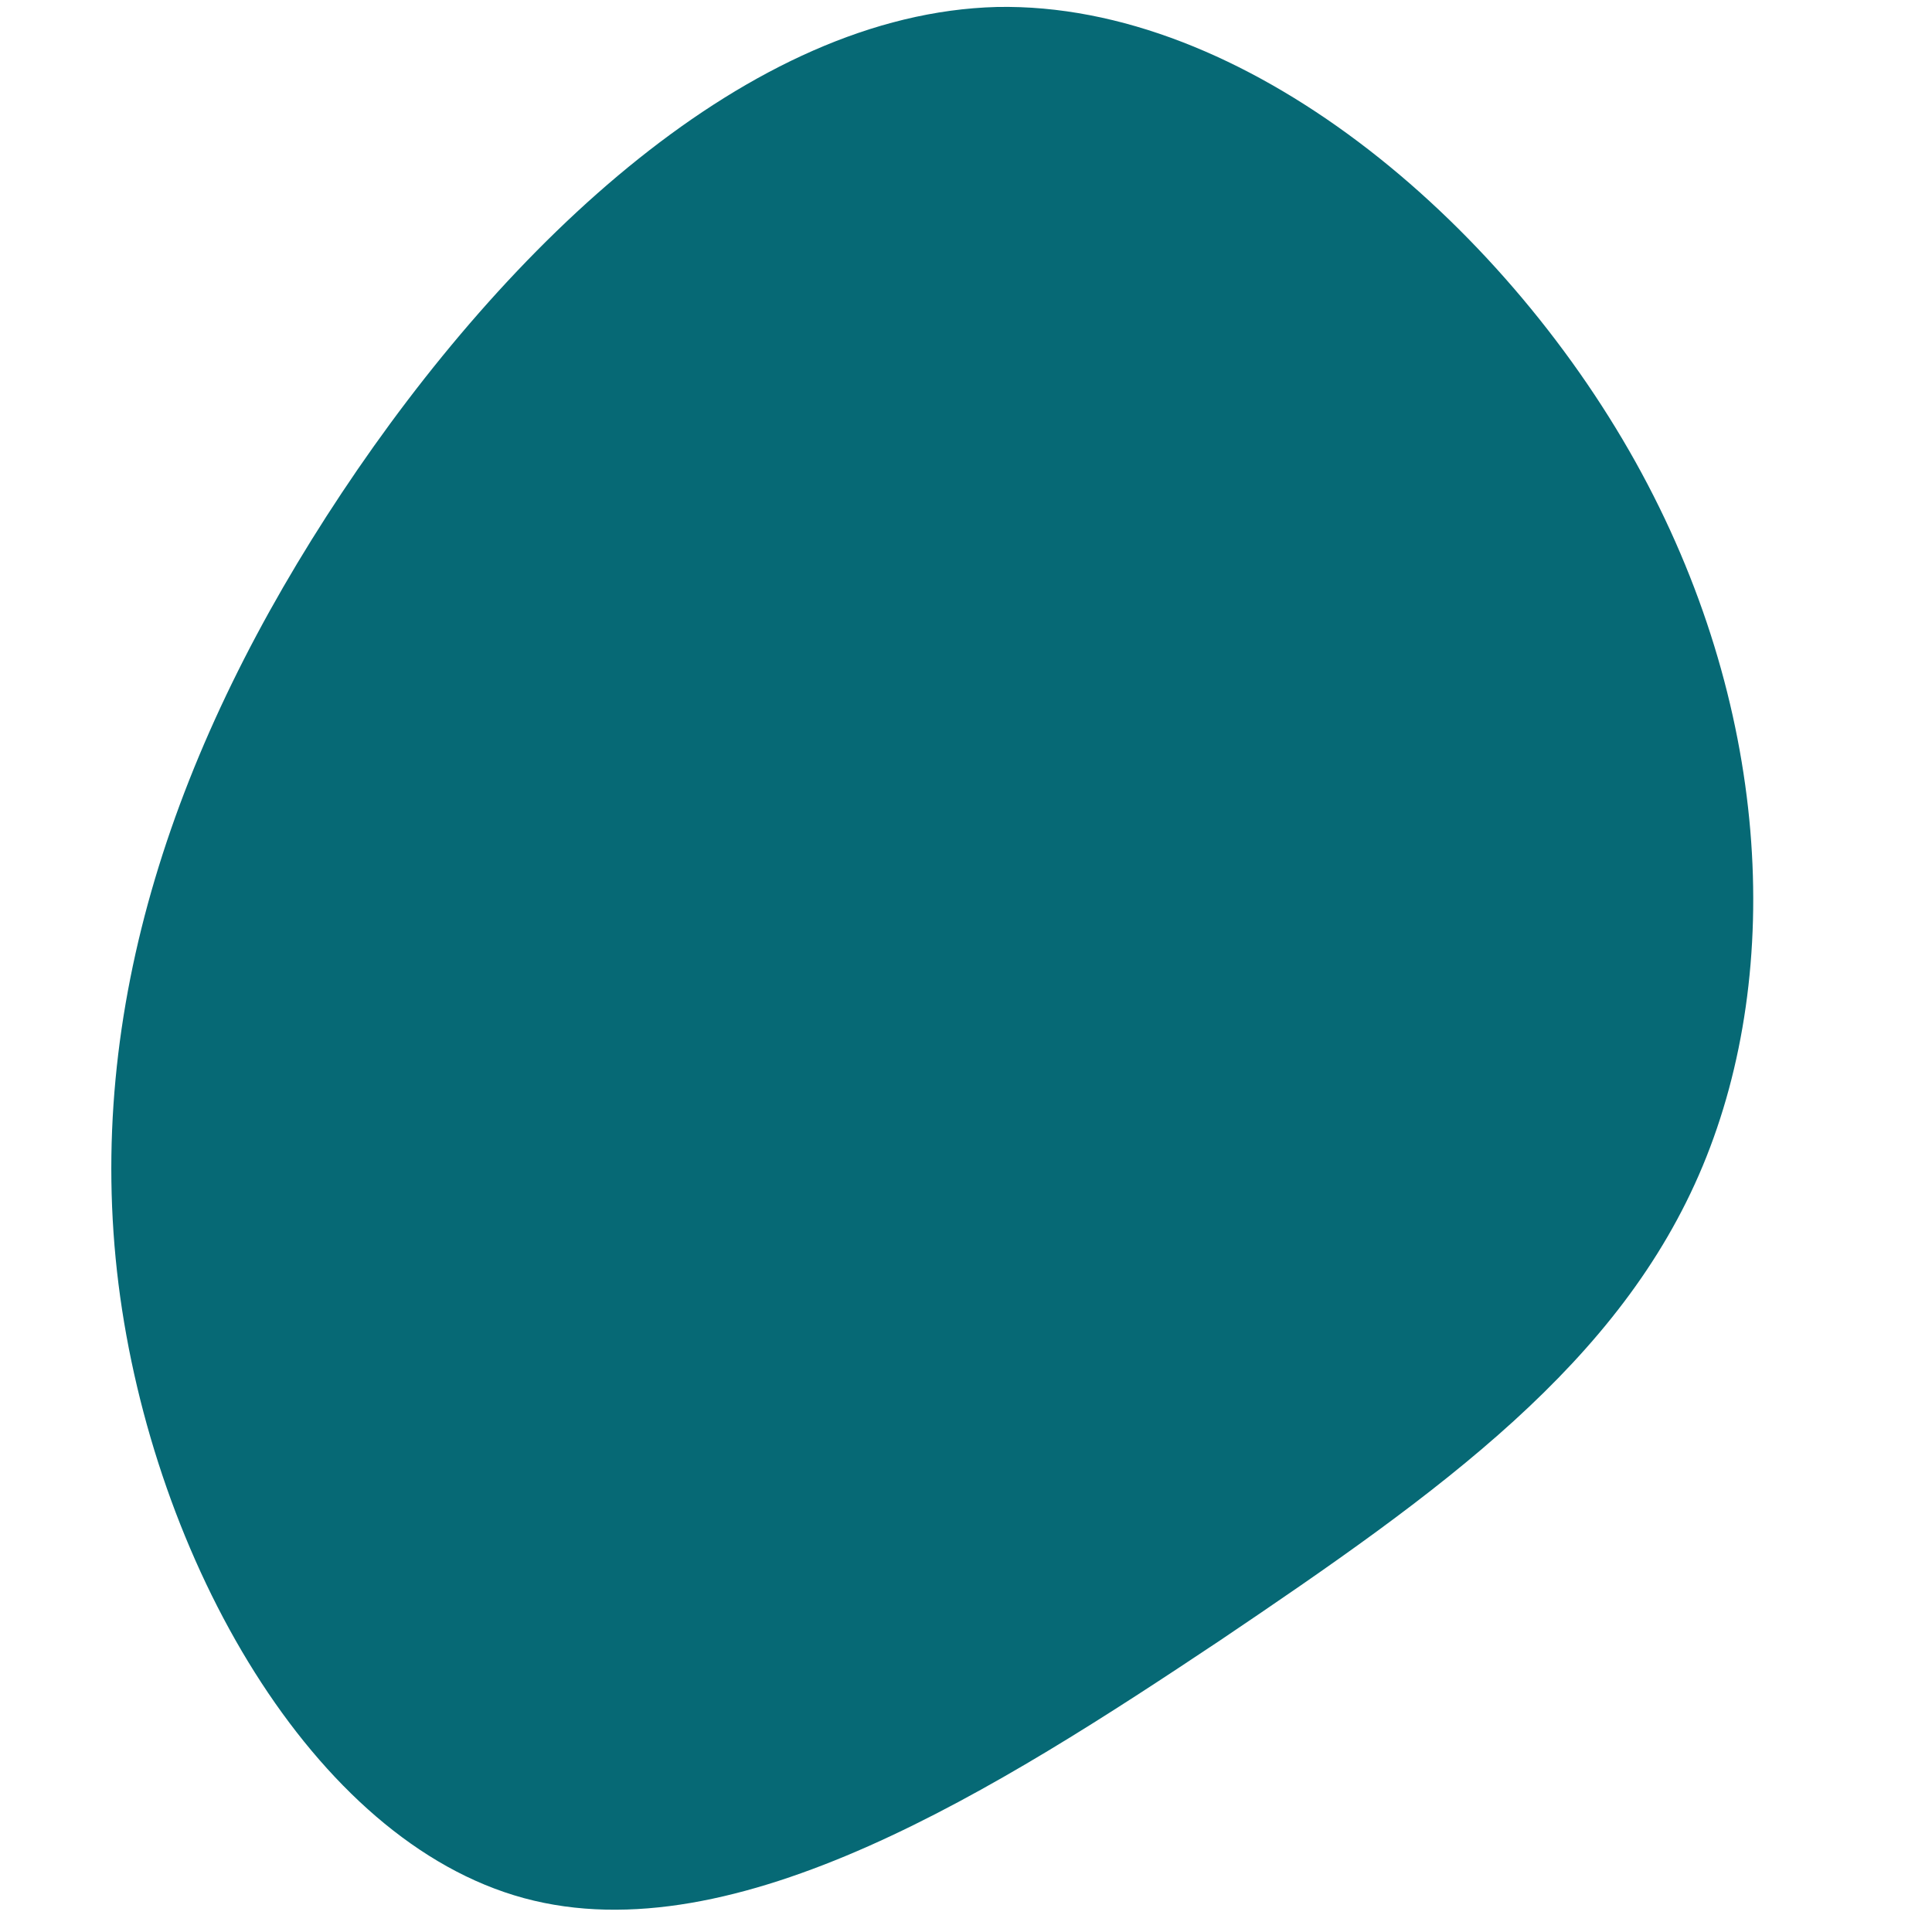 <?xml version="1.0" encoding="UTF-8" standalone="no"?>
<svg
   viewBox="0 0 200 200"
   version="1.1"
   id="svg1"
   sodipodi:docname="blob.svg"
   inkscape:version="1.4 (e7c3feb100, 2024-10-09)"
   xmlns:inkscape="http://www.inkscape.org/namespaces/inkscape"
   xmlns:sodipodi="http://sodipodi.sourceforge.net/DTD/sodipodi-0.dtd"
   xmlns="http://www.w3.org/2000/svg"
   xmlns:svg="http://www.w3.org/2000/svg">
  <defs
     id="defs1" />
  <sodipodi:namedview
     id="namedview1"
     pagecolor="#ffffff"
     bordercolor="#666666"
     borderopacity="1.0"
     inkscape:showpageshadow="2"
     inkscape:pageopacity="0.0"
     inkscape:pagecheckerboard="0"
     inkscape:deskcolor="#d1d1d1"
     inkscape:zoom="2.76"
     inkscape:cx="100"
     inkscape:cy="99.818841"
     inkscape:window-width="1906"
     inkscape:window-height="1014"
     inkscape:window-x="0"
     inkscape:window-y="0"
     inkscape:window-maximized="1"
     inkscape:current-layer="svg1" />
  <path
     fill="#066975"
     d="m 169.295,47.796 c 13.935,24.982 15.465,52.512 6.968,72.905 -8.497,20.393 -27.021,33.649 -49.963,49.113 -22.942,15.295 -50.133,32.629 -72.056,26.681 C 32.321,190.548 15.837,161.318 12.268,132.938 8.699,104.387 18.216,76.857 35.38,51.025 52.544,25.194 77.526,1.402 103.187,0.722 128.849,0.213 155.36,22.815 169.295,47.796 Z"
     id="path1"
     style="stroke-width:1.699" />
</svg>

